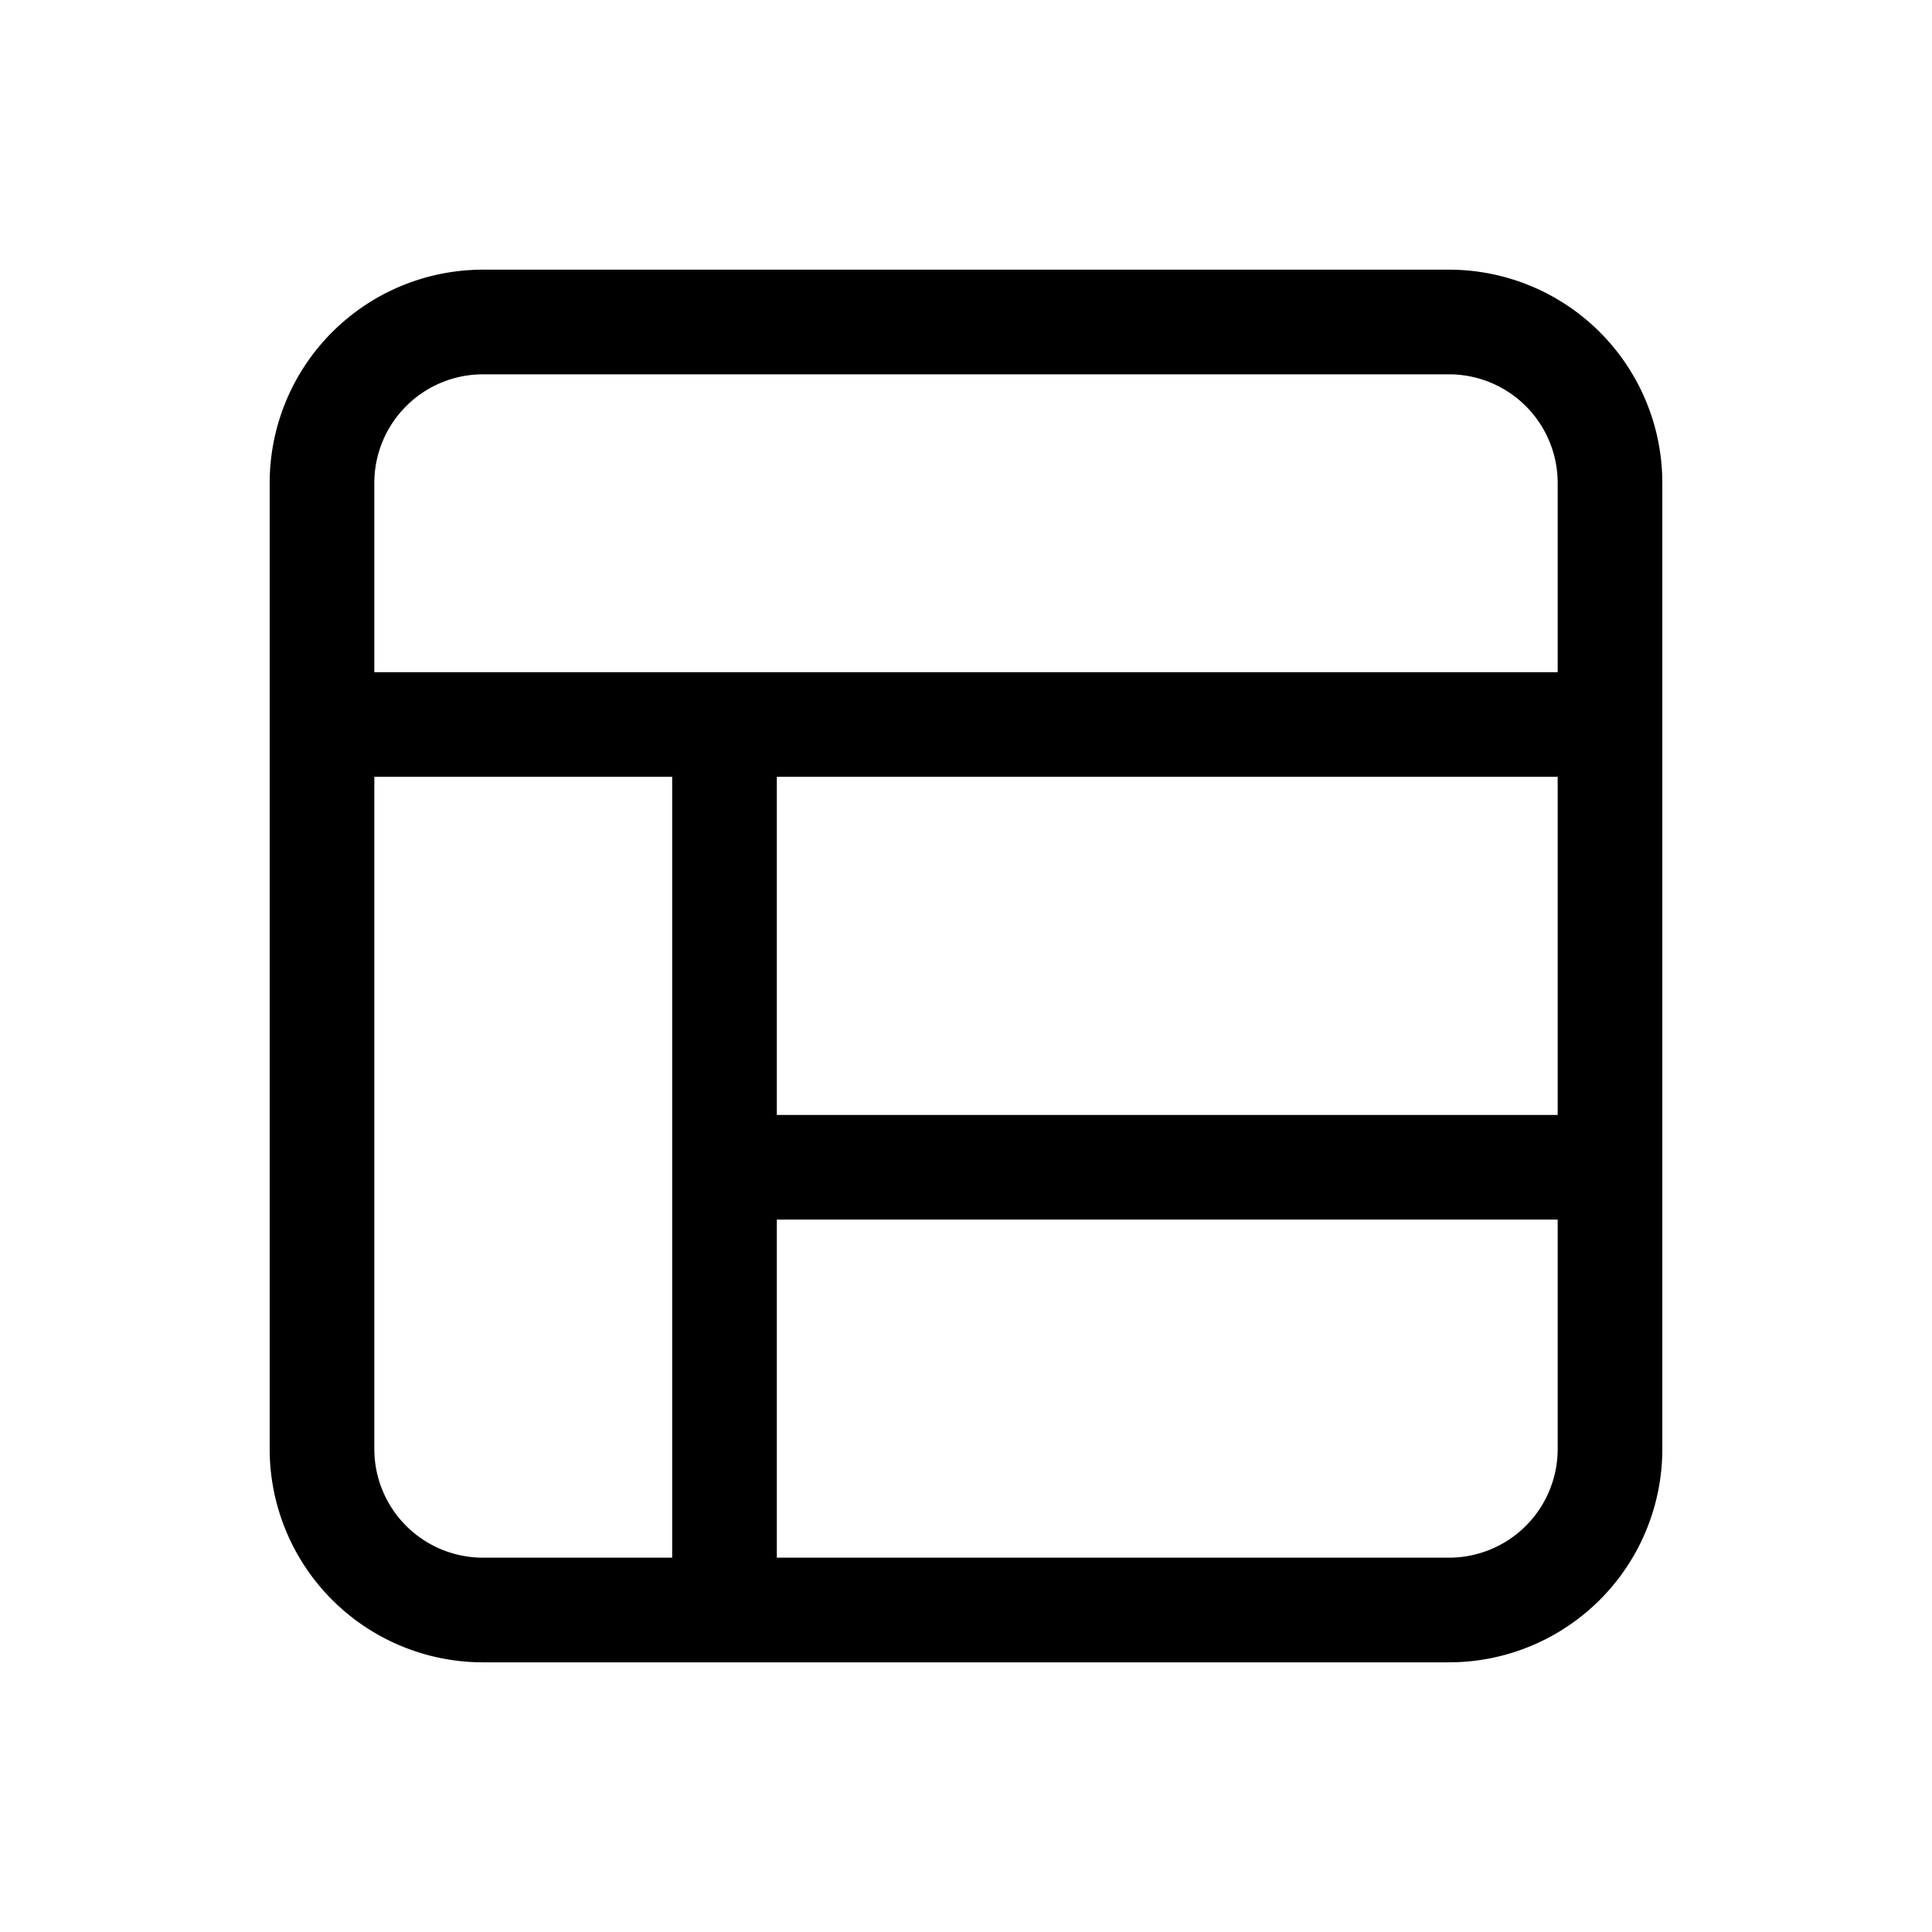 <svg viewBox="0 0 24 24" fill="none" xmlns="http://www.w3.org/2000/svg"><path d="M4 9v9a2 2 0 0 0 2 2h3M4 9V6a2 2 0 0 1 2-2h12a2 2 0 0 1 2 2v3M4 9h5m11 0H9m11 0v5.5M9 9v5.5M9 20h9a2 2 0 0 0 2-2v-3.5M9 20v-5.5m0 0h11" stroke="#000" stroke-width="1.3" stroke-linecap="round" stroke-linejoin="round"/></svg>
